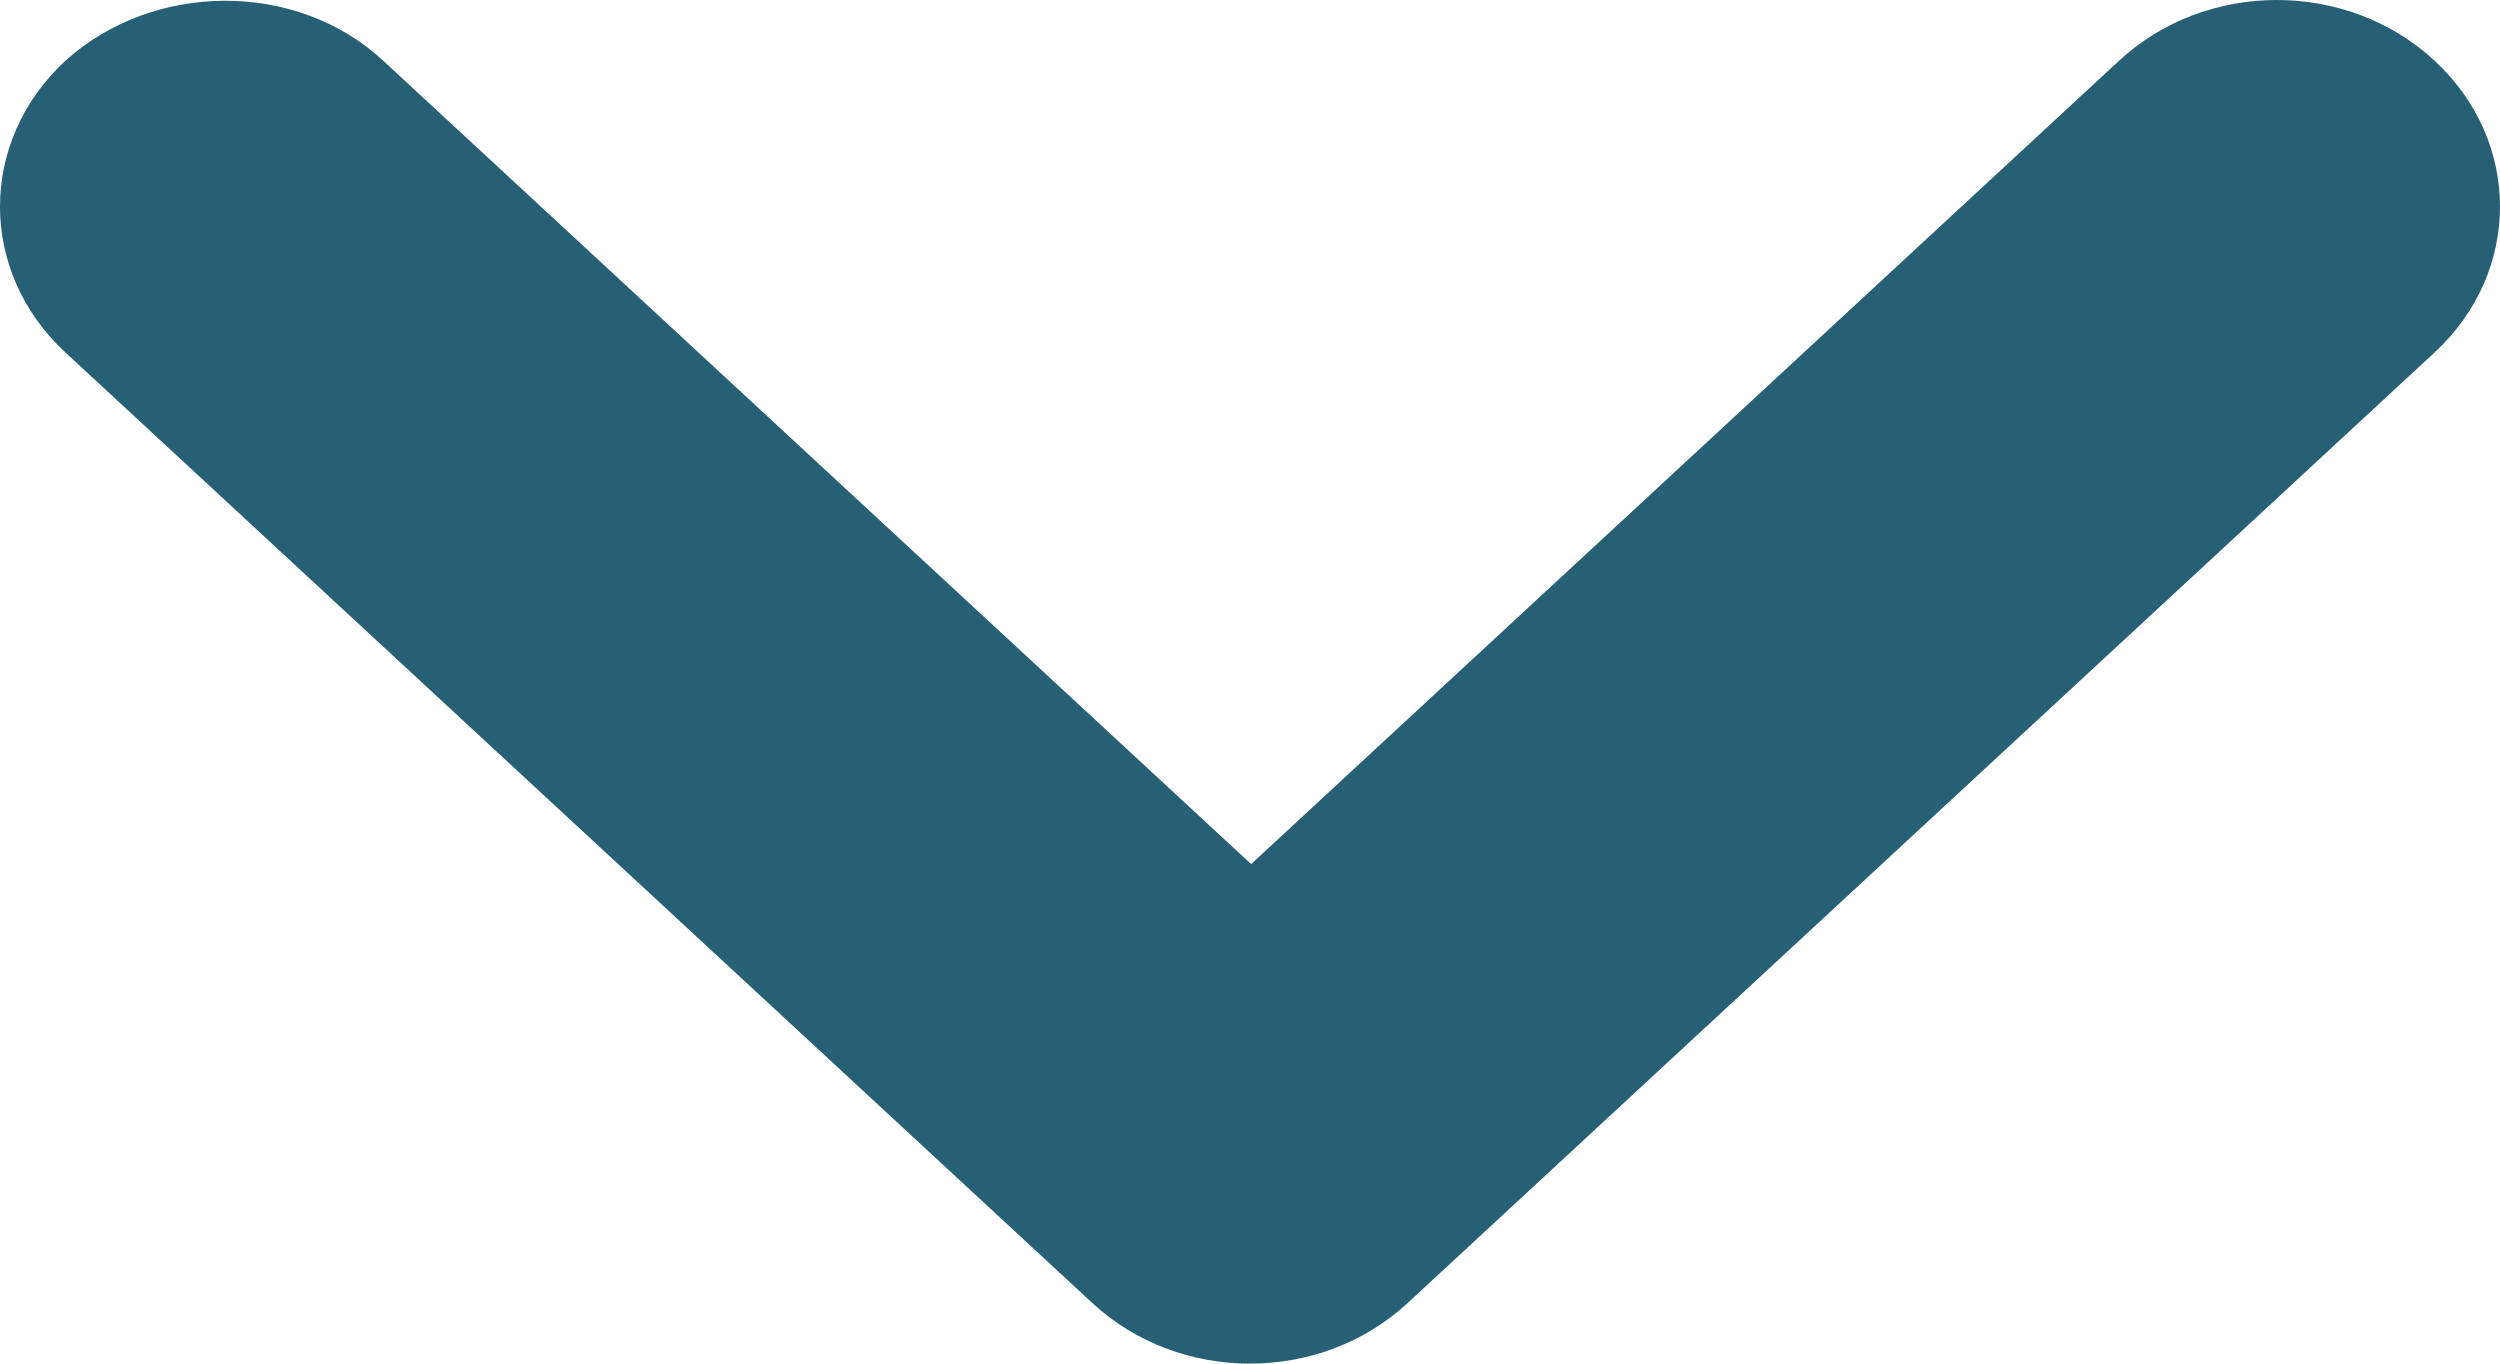 <svg width="11" height="6" viewBox="0 0 11 6" fill="none" xmlns="http://www.w3.org/2000/svg">
<path d="M1.686 0.267L5.505 3.802L9.324 0.267C9.708 -0.089 10.328 -0.089 10.712 0.267C11.096 0.622 11.096 1.196 10.712 1.551L6.194 5.733C5.81 6.089 5.19 6.089 4.806 5.733L0.288 1.551C-0.096 1.196 -0.096 0.622 0.288 0.267C0.672 -0.08 1.302 -0.089 1.686 0.267Z" fill="#276075"/>
</svg>
